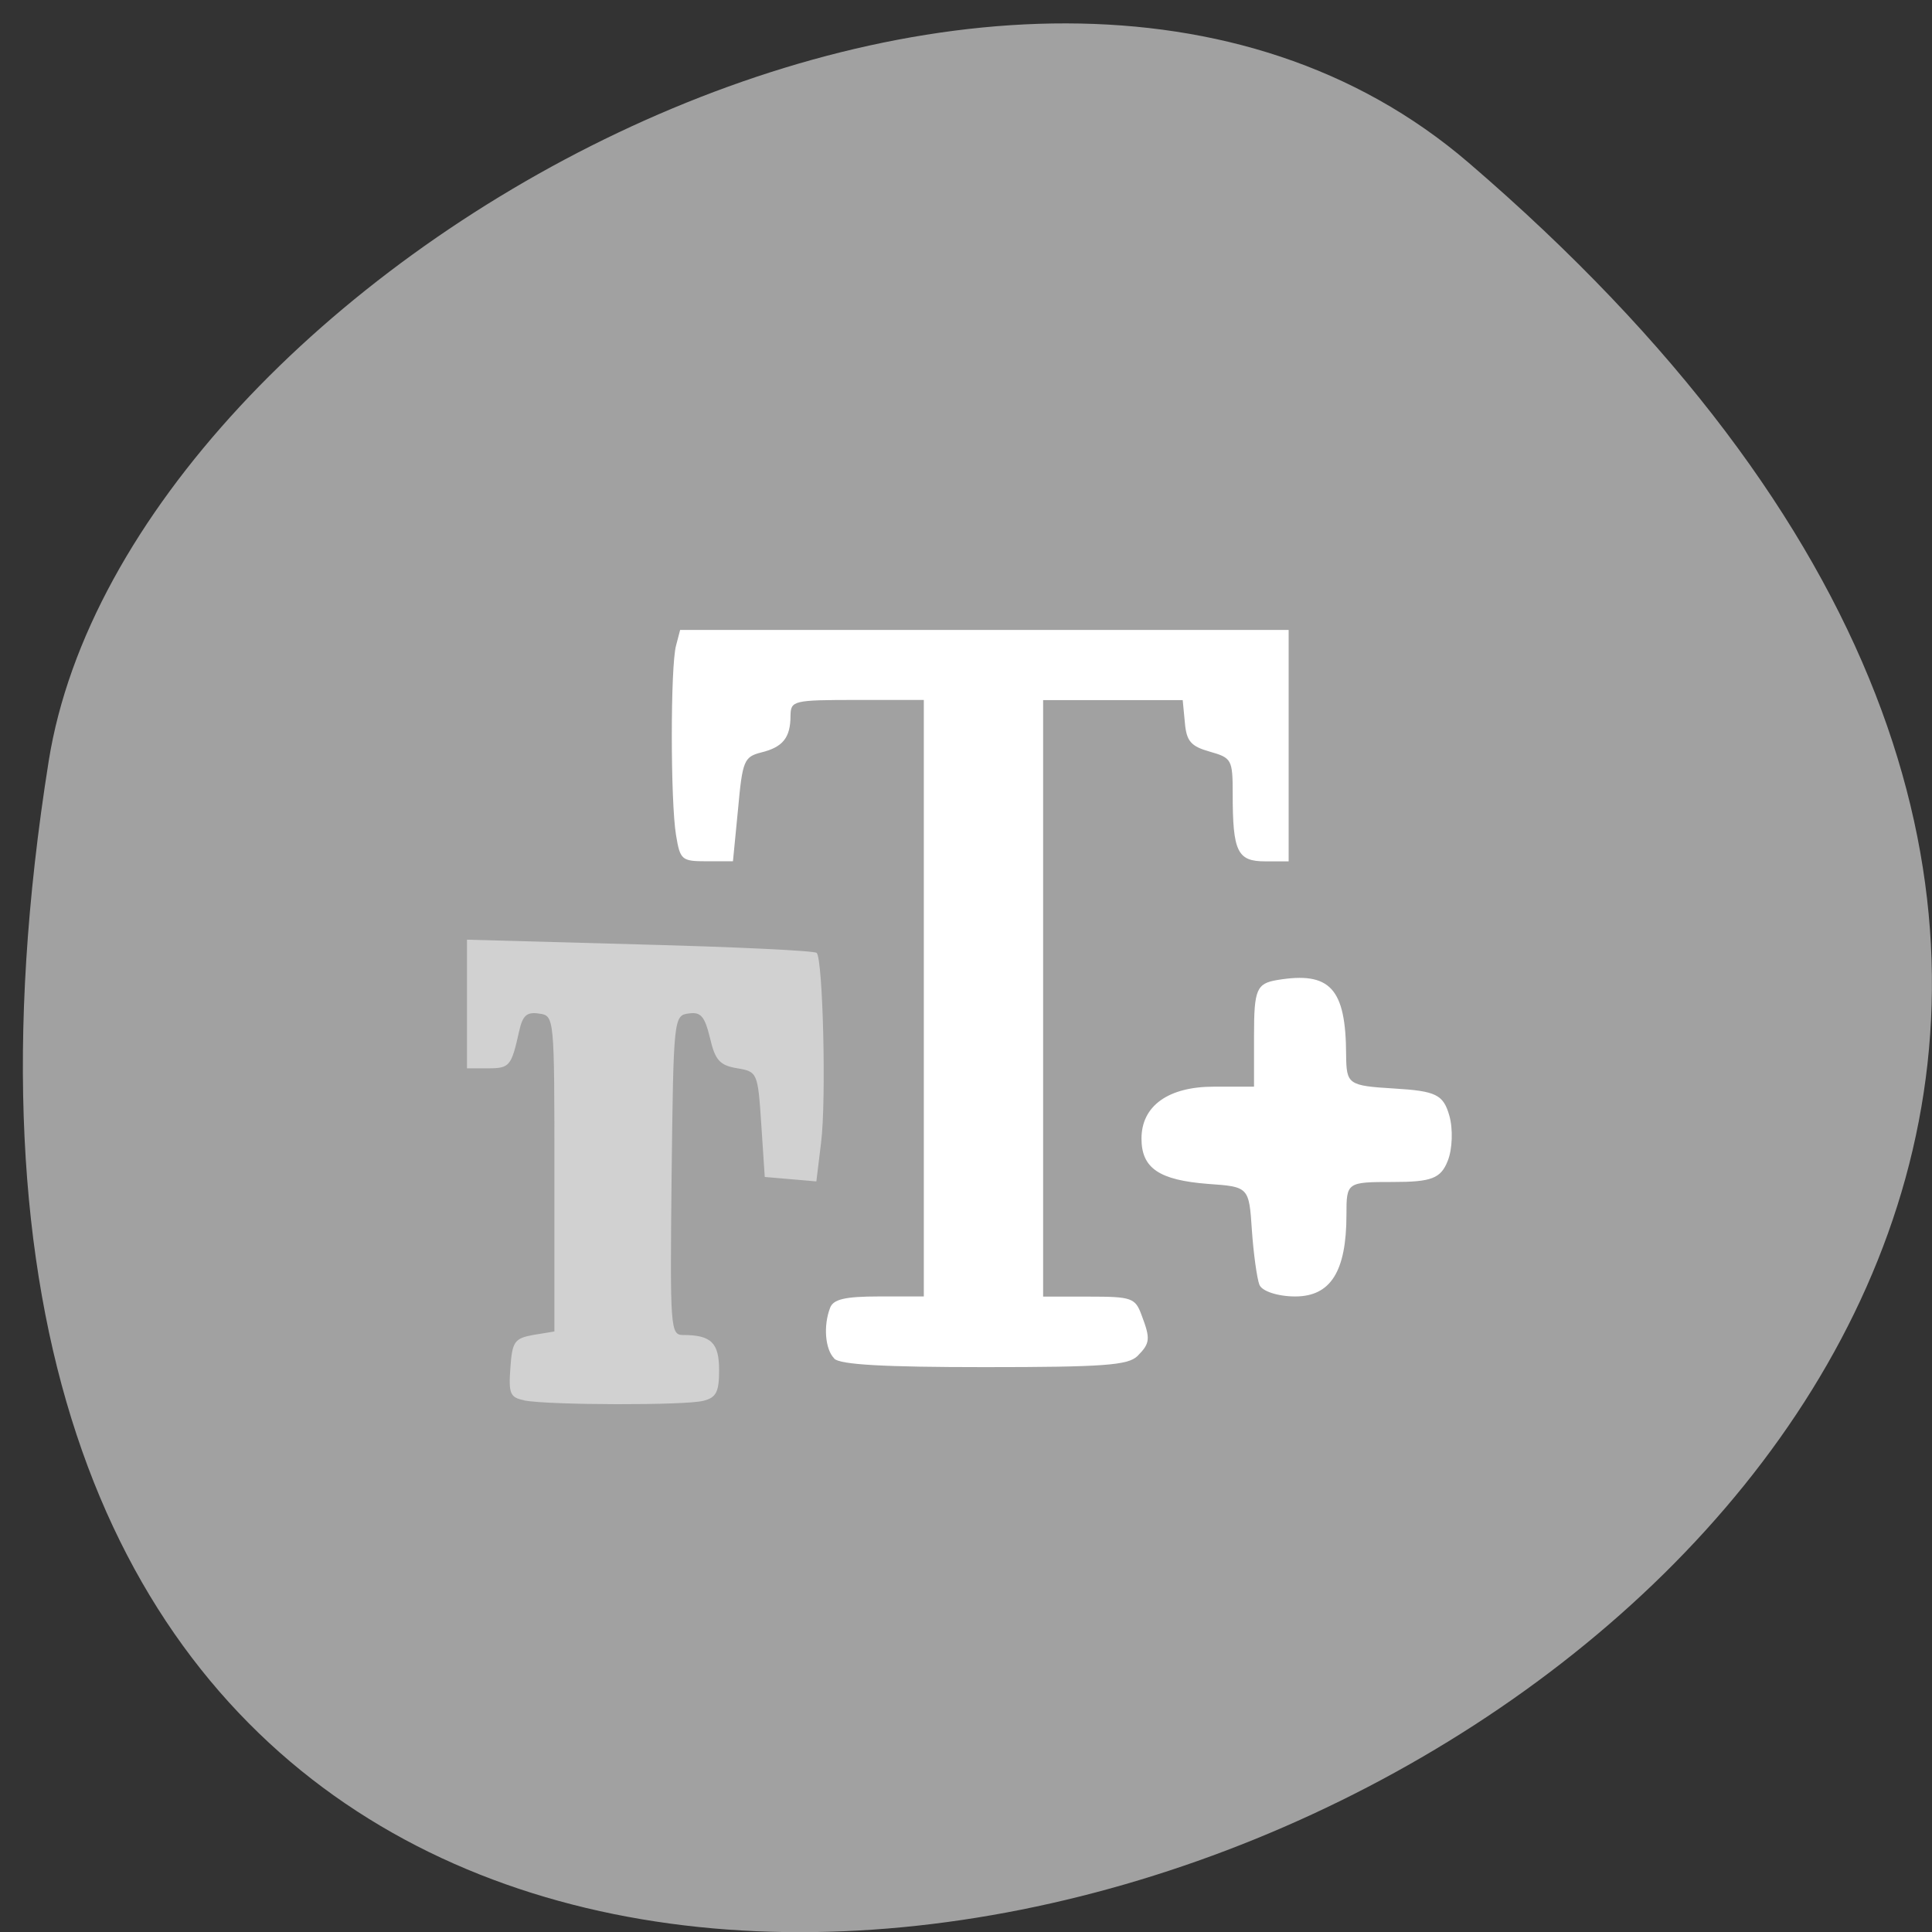 <svg xmlns="http://www.w3.org/2000/svg" viewBox="0 0 24 24"><rect x="0" y="0" width="24" height="24" fill="#333333" stroke="none"/><path d="m 18.242 2.02 c 20.871 17.914 -22.05 35.14 -17.637 7.434 c 0.969 -6.074 12.01 -12.262 17.637 -7.434" fill="#a1a1a1"/><path d="m 10.363 16.875 c -0.113 -0.113 -0.137 -0.406 -0.051 -0.629 c 0.039 -0.105 0.18 -0.141 0.609 -0.141 h 0.555 v -7.41 h -0.824 c -0.801 0 -0.828 0.008 -0.832 0.195 c 0 0.273 -0.094 0.391 -0.363 0.457 c -0.215 0.055 -0.234 0.102 -0.289 0.707 l -0.063 0.645 h -0.328 c -0.309 0 -0.328 -0.016 -0.379 -0.324 c -0.07 -0.422 -0.07 -2.098 0 -2.355 l 0.051 -0.195 h 7.559 v 2.875 h -0.293 c -0.344 0 -0.402 -0.121 -0.402 -0.836 c 0 -0.43 -0.012 -0.449 -0.285 -0.527 c -0.234 -0.066 -0.289 -0.129 -0.309 -0.359 l -0.027 -0.281 h -1.734 v 7.41 h 0.57 c 0.531 0 0.574 0.016 0.652 0.227 c 0.113 0.297 0.109 0.352 -0.051 0.512 c -0.117 0.113 -0.414 0.137 -1.898 0.137 c -1.254 0 -1.793 -0.031 -1.867 -0.105" fill="#fff"/><path d="m 6.512 17.395 c -0.176 -0.035 -0.195 -0.082 -0.172 -0.402 c 0.023 -0.328 0.051 -0.367 0.285 -0.41 l 0.262 -0.043 v -1.961 c 0 -1.961 0 -1.961 -0.191 -1.988 c -0.152 -0.023 -0.203 0.023 -0.246 0.215 c -0.098 0.438 -0.117 0.465 -0.387 0.465 h -0.262 v -1.598 l 2.145 0.059 c 1.184 0.031 2.172 0.078 2.199 0.105 c 0.078 0.078 0.121 1.828 0.055 2.355 l -0.059 0.484 l -0.641 -0.055 l -0.043 -0.652 c -0.043 -0.645 -0.047 -0.656 -0.301 -0.699 c -0.215 -0.035 -0.273 -0.102 -0.336 -0.375 c -0.066 -0.27 -0.113 -0.328 -0.266 -0.305 c -0.184 0.023 -0.188 0.059 -0.211 2.01 c -0.02 1.914 -0.016 1.984 0.145 1.984 c 0.348 0 0.445 0.098 0.445 0.438 c 0 0.266 -0.035 0.34 -0.195 0.379 c -0.219 0.059 -1.91 0.055 -2.227 -0.004" fill="#d1d1d1"/><path d="m 15.645 15.961 c -0.031 -0.082 -0.074 -0.391 -0.094 -0.684 c -0.035 -0.531 -0.039 -0.535 -0.543 -0.57 c -0.609 -0.047 -0.828 -0.195 -0.828 -0.563 c 0 -0.406 0.332 -0.645 0.898 -0.645 h 0.5 v -0.641 c 0 -0.566 0.031 -0.641 0.289 -0.684 c 0.656 -0.109 0.852 0.102 0.855 0.93 c 0.004 0.367 0.023 0.383 0.598 0.418 c 0.516 0.031 0.609 0.074 0.684 0.336 c 0.047 0.164 0.039 0.418 -0.02 0.563 c -0.086 0.219 -0.203 0.262 -0.68 0.262 c -0.574 0 -0.578 0.004 -0.578 0.406 c 0 0.703 -0.195 1.016 -0.637 1.016 c -0.215 0 -0.418 -0.066 -0.445 -0.148" fill="#fff"/></svg>